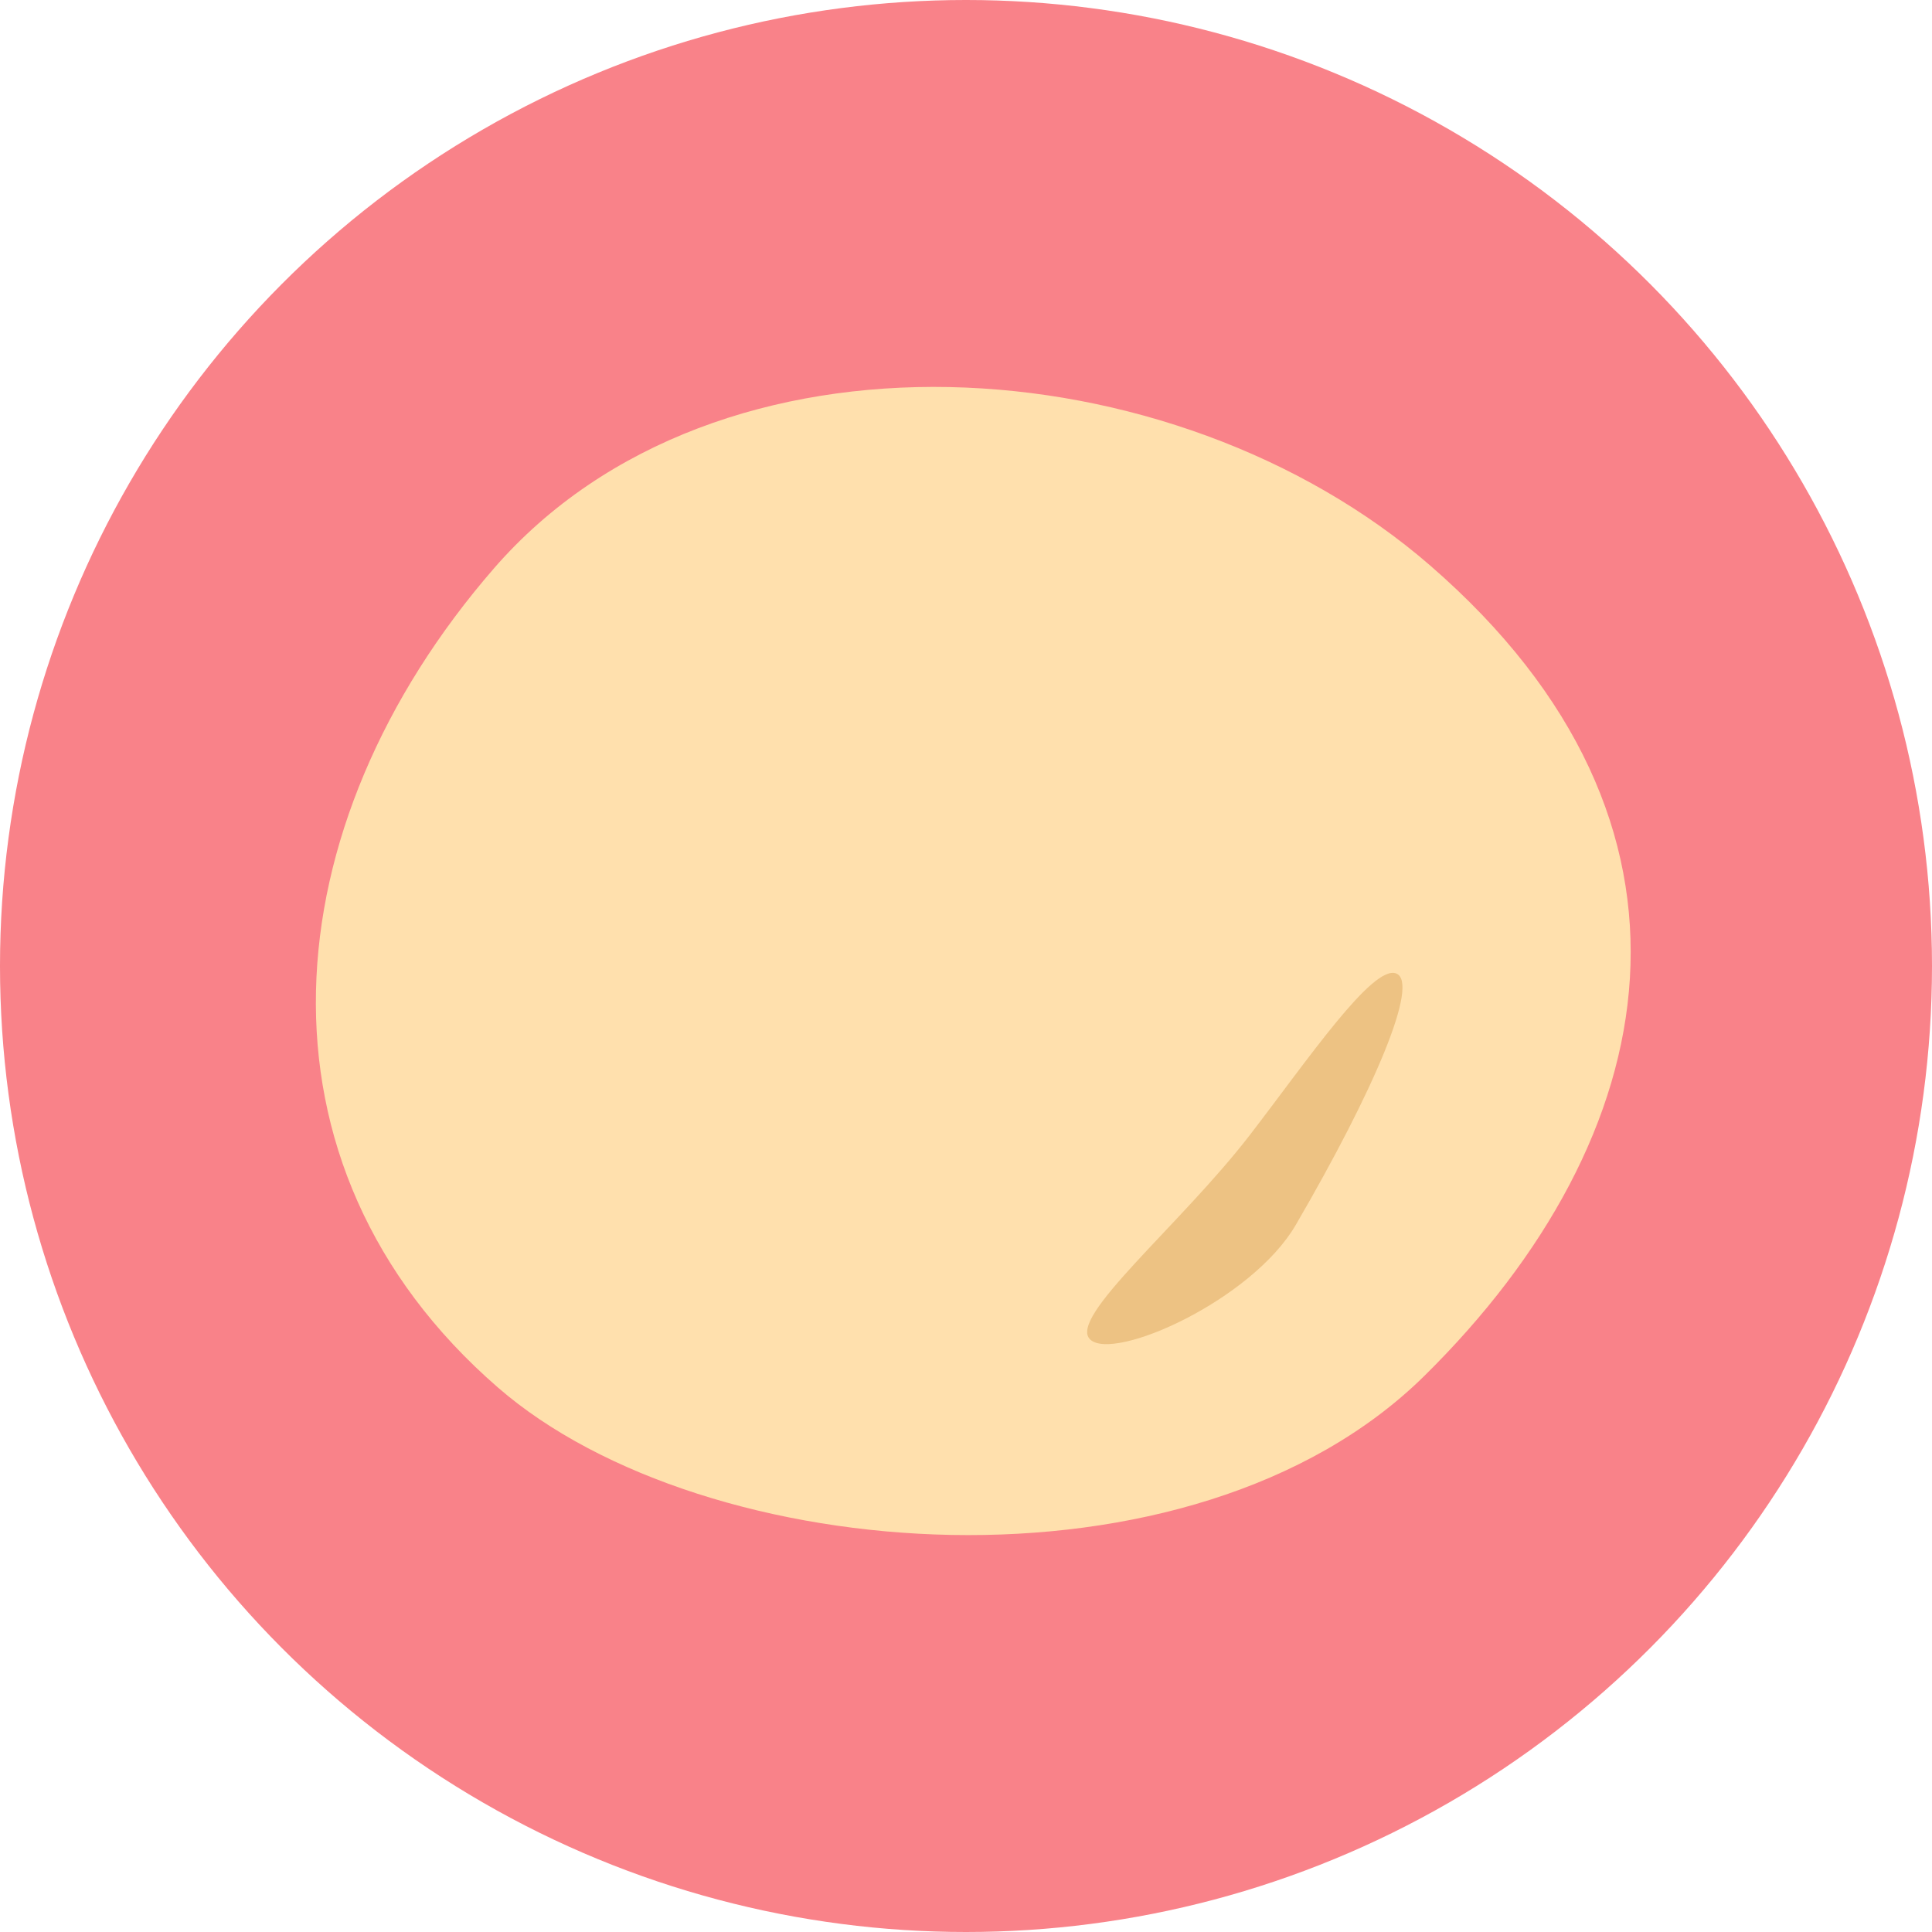<svg xmlns="http://www.w3.org/2000/svg" viewBox="0 0 500 500"><defs><style>.cls-1{fill:#f98289;}.cls-2{fill:#ffe0ad;}.cls-3{fill:#edc283;}</style></defs><g id="bg"><circle class="cls-1" cx="250" cy="250" r="250"/></g><g id="レイヤー_1" data-name="レイヤー 1"><path class="cls-2" d="M368.59,356.11c-60.13,59.26-186.25,49.42-239.7,3-66.49-57.71-58.78-145.52-1.07-212s175.86-58.44,242.34-.73C447.3,213.34,431.29,294.31,368.59,356.11Z"/><path class="cls-3" d="M335.35,317c20.42-35.09,32.08-62.65,26-65.06s-22.85,22.26-37.89,41.8c-18,23.34-47.31,47.33-41.31,52.93C288.28,352.43,324,336.51,335.35,317Z"/></g></svg>